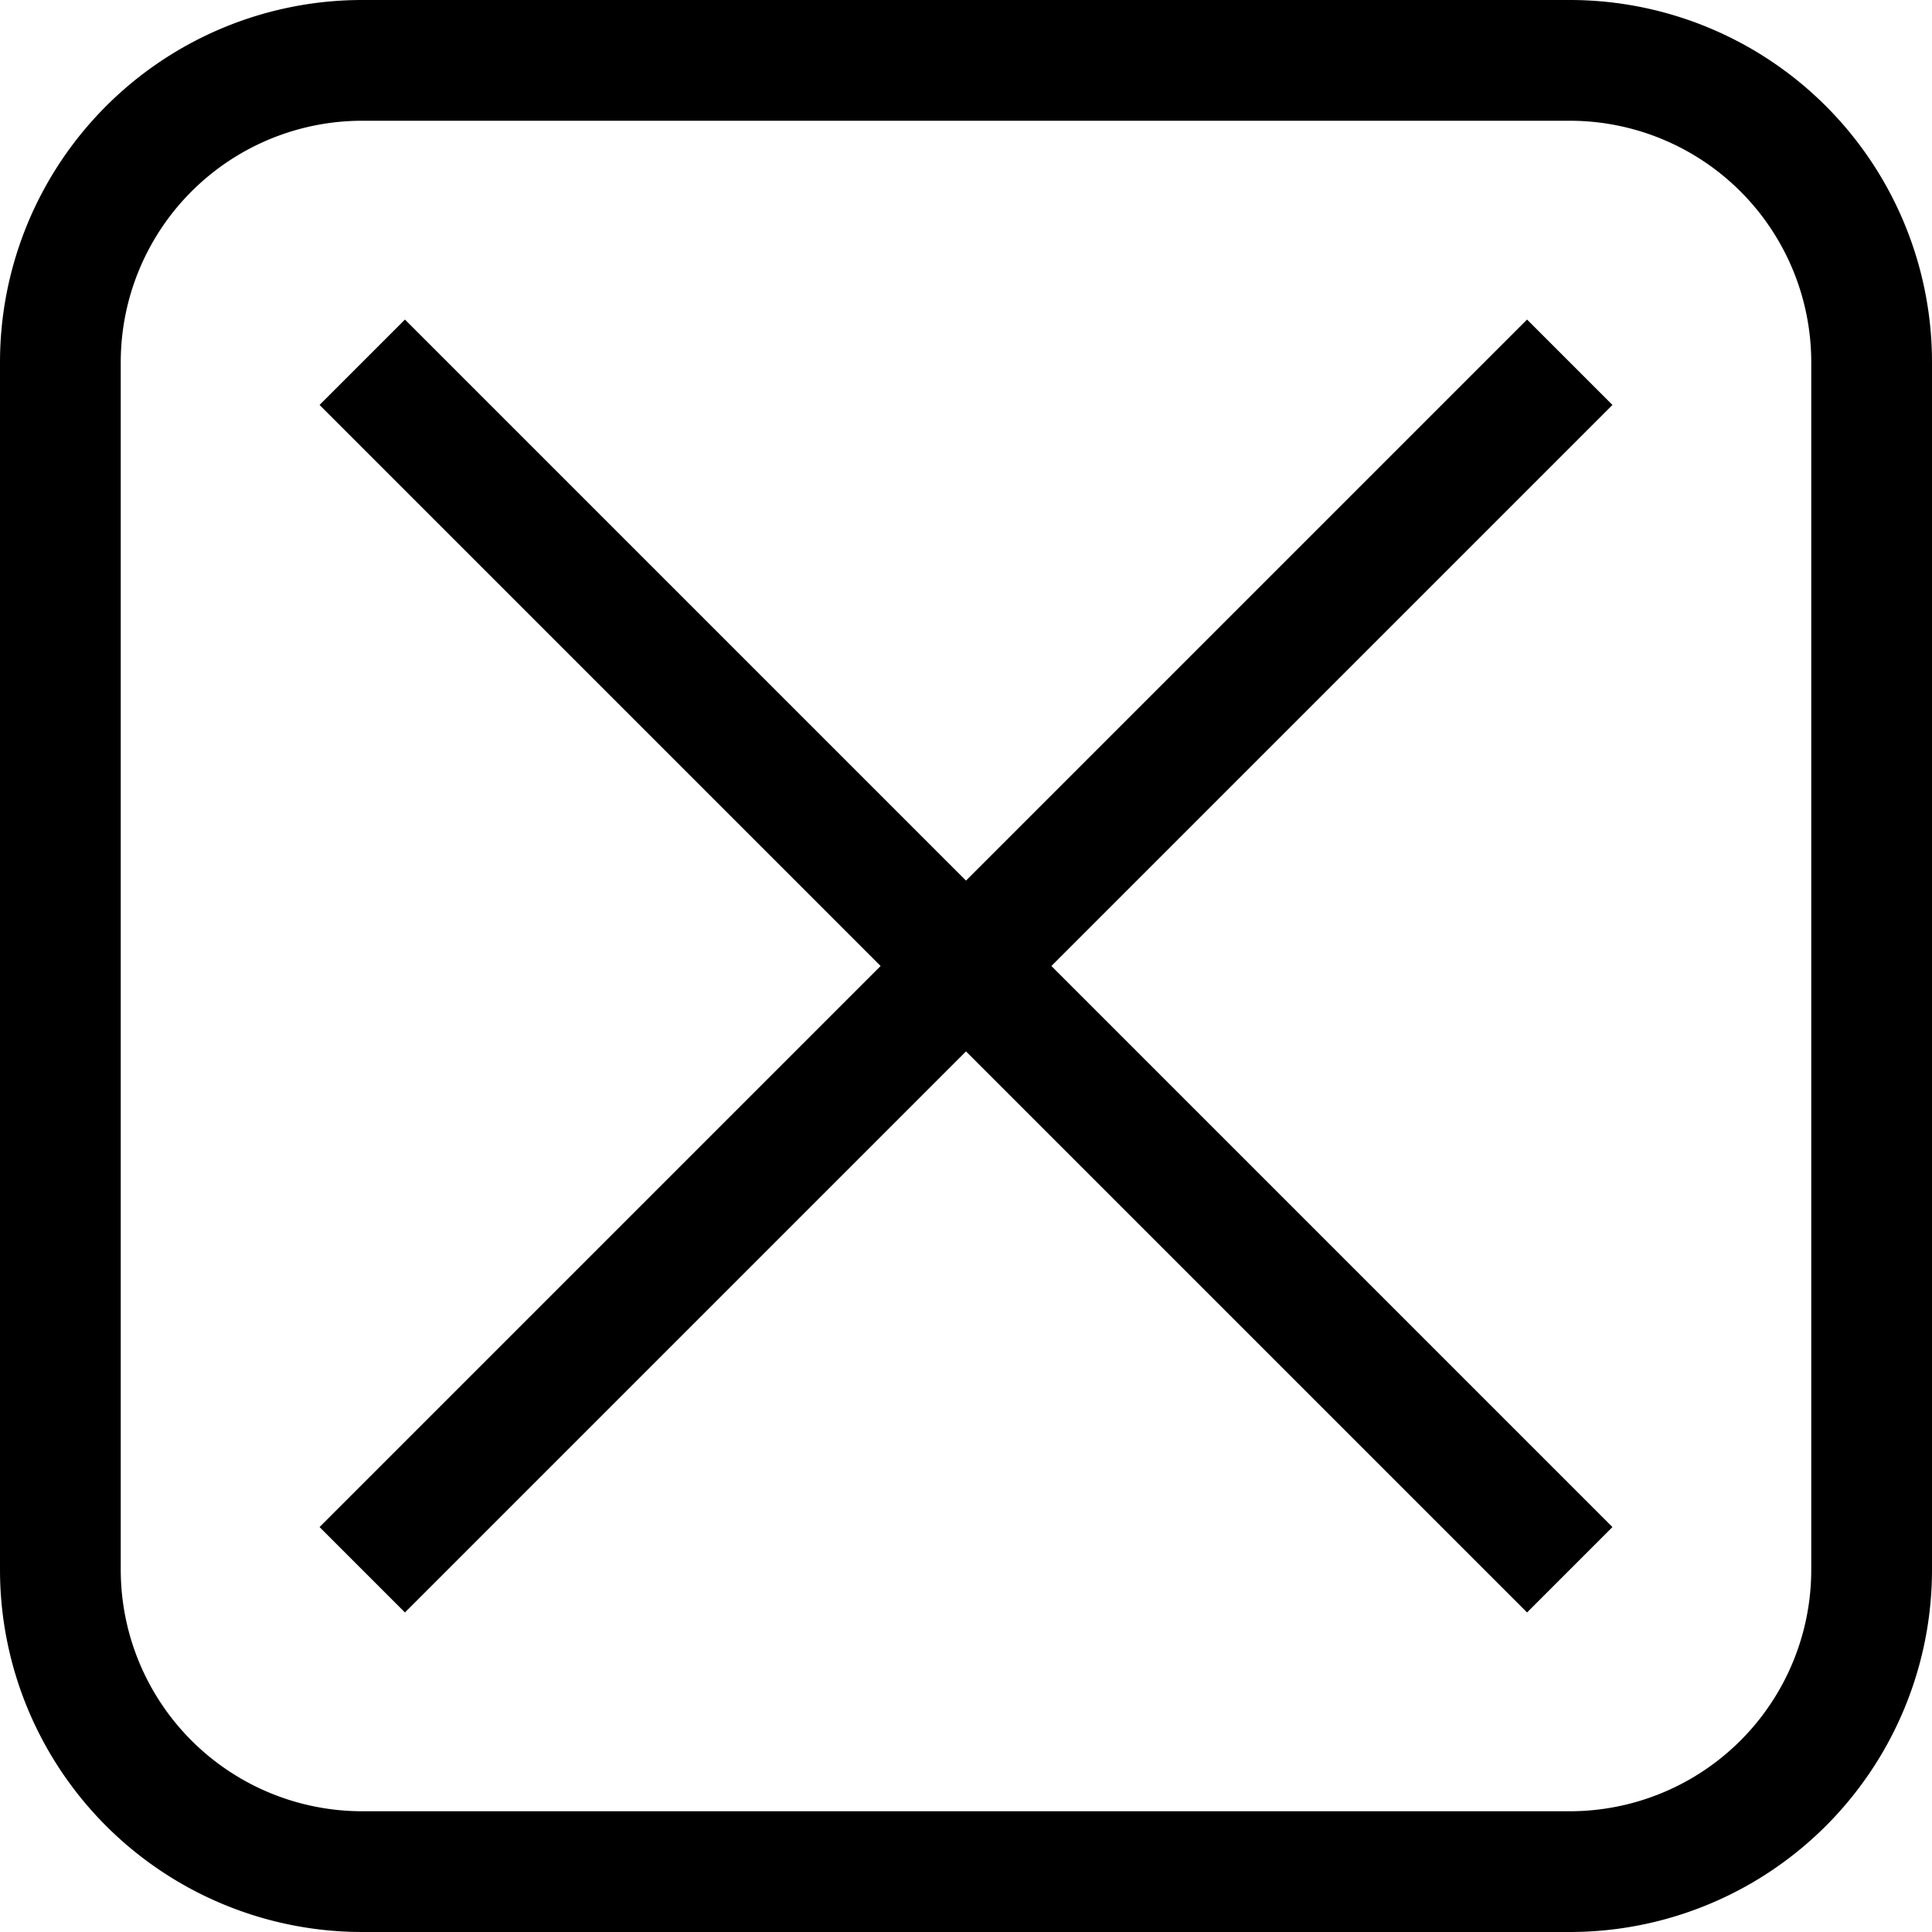 <?xml version="1.0" encoding="UTF-8" standalone="no"?>
<svg
   xmlns:dc="http://purl.org/dc/elements/1.1/"
   xmlns:cc="http://creativecommons.org/ns#"
   xmlns:rdf="http://www.w3.org/1999/02/22-rdf-syntax-ns#"
   xmlns:svg="http://www.w3.org/2000/svg"
   xmlns="http://www.w3.org/2000/svg"
   xmlns:sodipodi="http://sodipodi.sourceforge.net/DTD/sodipodi-0.dtd"
   xmlns:inkscape="http://www.inkscape.org/namespaces/inkscape"
   width="64"
   height="64"
   version="1.1"
   viewBox="0 0 64 64"
   id="svg8"
   sodipodi:docname="checkbox_checked.svg"
   inkscape:version="0.92.4 (5da689c313, 2019-01-14)">
  <defs
     id="defs12" />
  <sodipodi:namedview
     pagecolor="#ffffff"
     bordercolor="#666666"
     borderopacity="1"
     objecttolerance="10"
     gridtolerance="10"
     guidetolerance="10"
     inkscape:pageopacity="0"
     inkscape:pageshadow="2"
     inkscape:window-width="1920"
     inkscape:window-height="1137"
     id="namedview10"
     showgrid="false"
     inkscape:zoom="3.6875"
     inkscape:cx="32"
     inkscape:cy="32"
     inkscape:window-x="-8"
     inkscape:window-y="344"
     inkscape:window-maximized="1"
     inkscape:current-layer="svg8" />
  <path
     d="m12 2 h40 a10 10 90 0 1 10 10 v40 a10 10 90 0 1 -10 10 h-40 a10 10 90 0 1 -10 -10 v-40 a10 10 90 0 1 10 -10 z"
     fill="none"
     stroke="#777"
     stroke-linejoin="round"
     stroke-width="4"
     id="path2"
     style="stroke:#000000;stroke-opacity:1" />
  <line
     stroke-width="4"
     x1="12"
     y1="12"
     x2="52"
     y2="52"
     stroke="#777"
     id="line4"
     style="stroke:#000000;stroke-opacity:1" />
  <line
     stroke-width="4"
     x1="52"
     y1="12"
     x2="12"
     y2="52"
     stroke="#777"
     id="line6"
     style="stroke:#000000;stroke-opacity:1" />
</svg>
